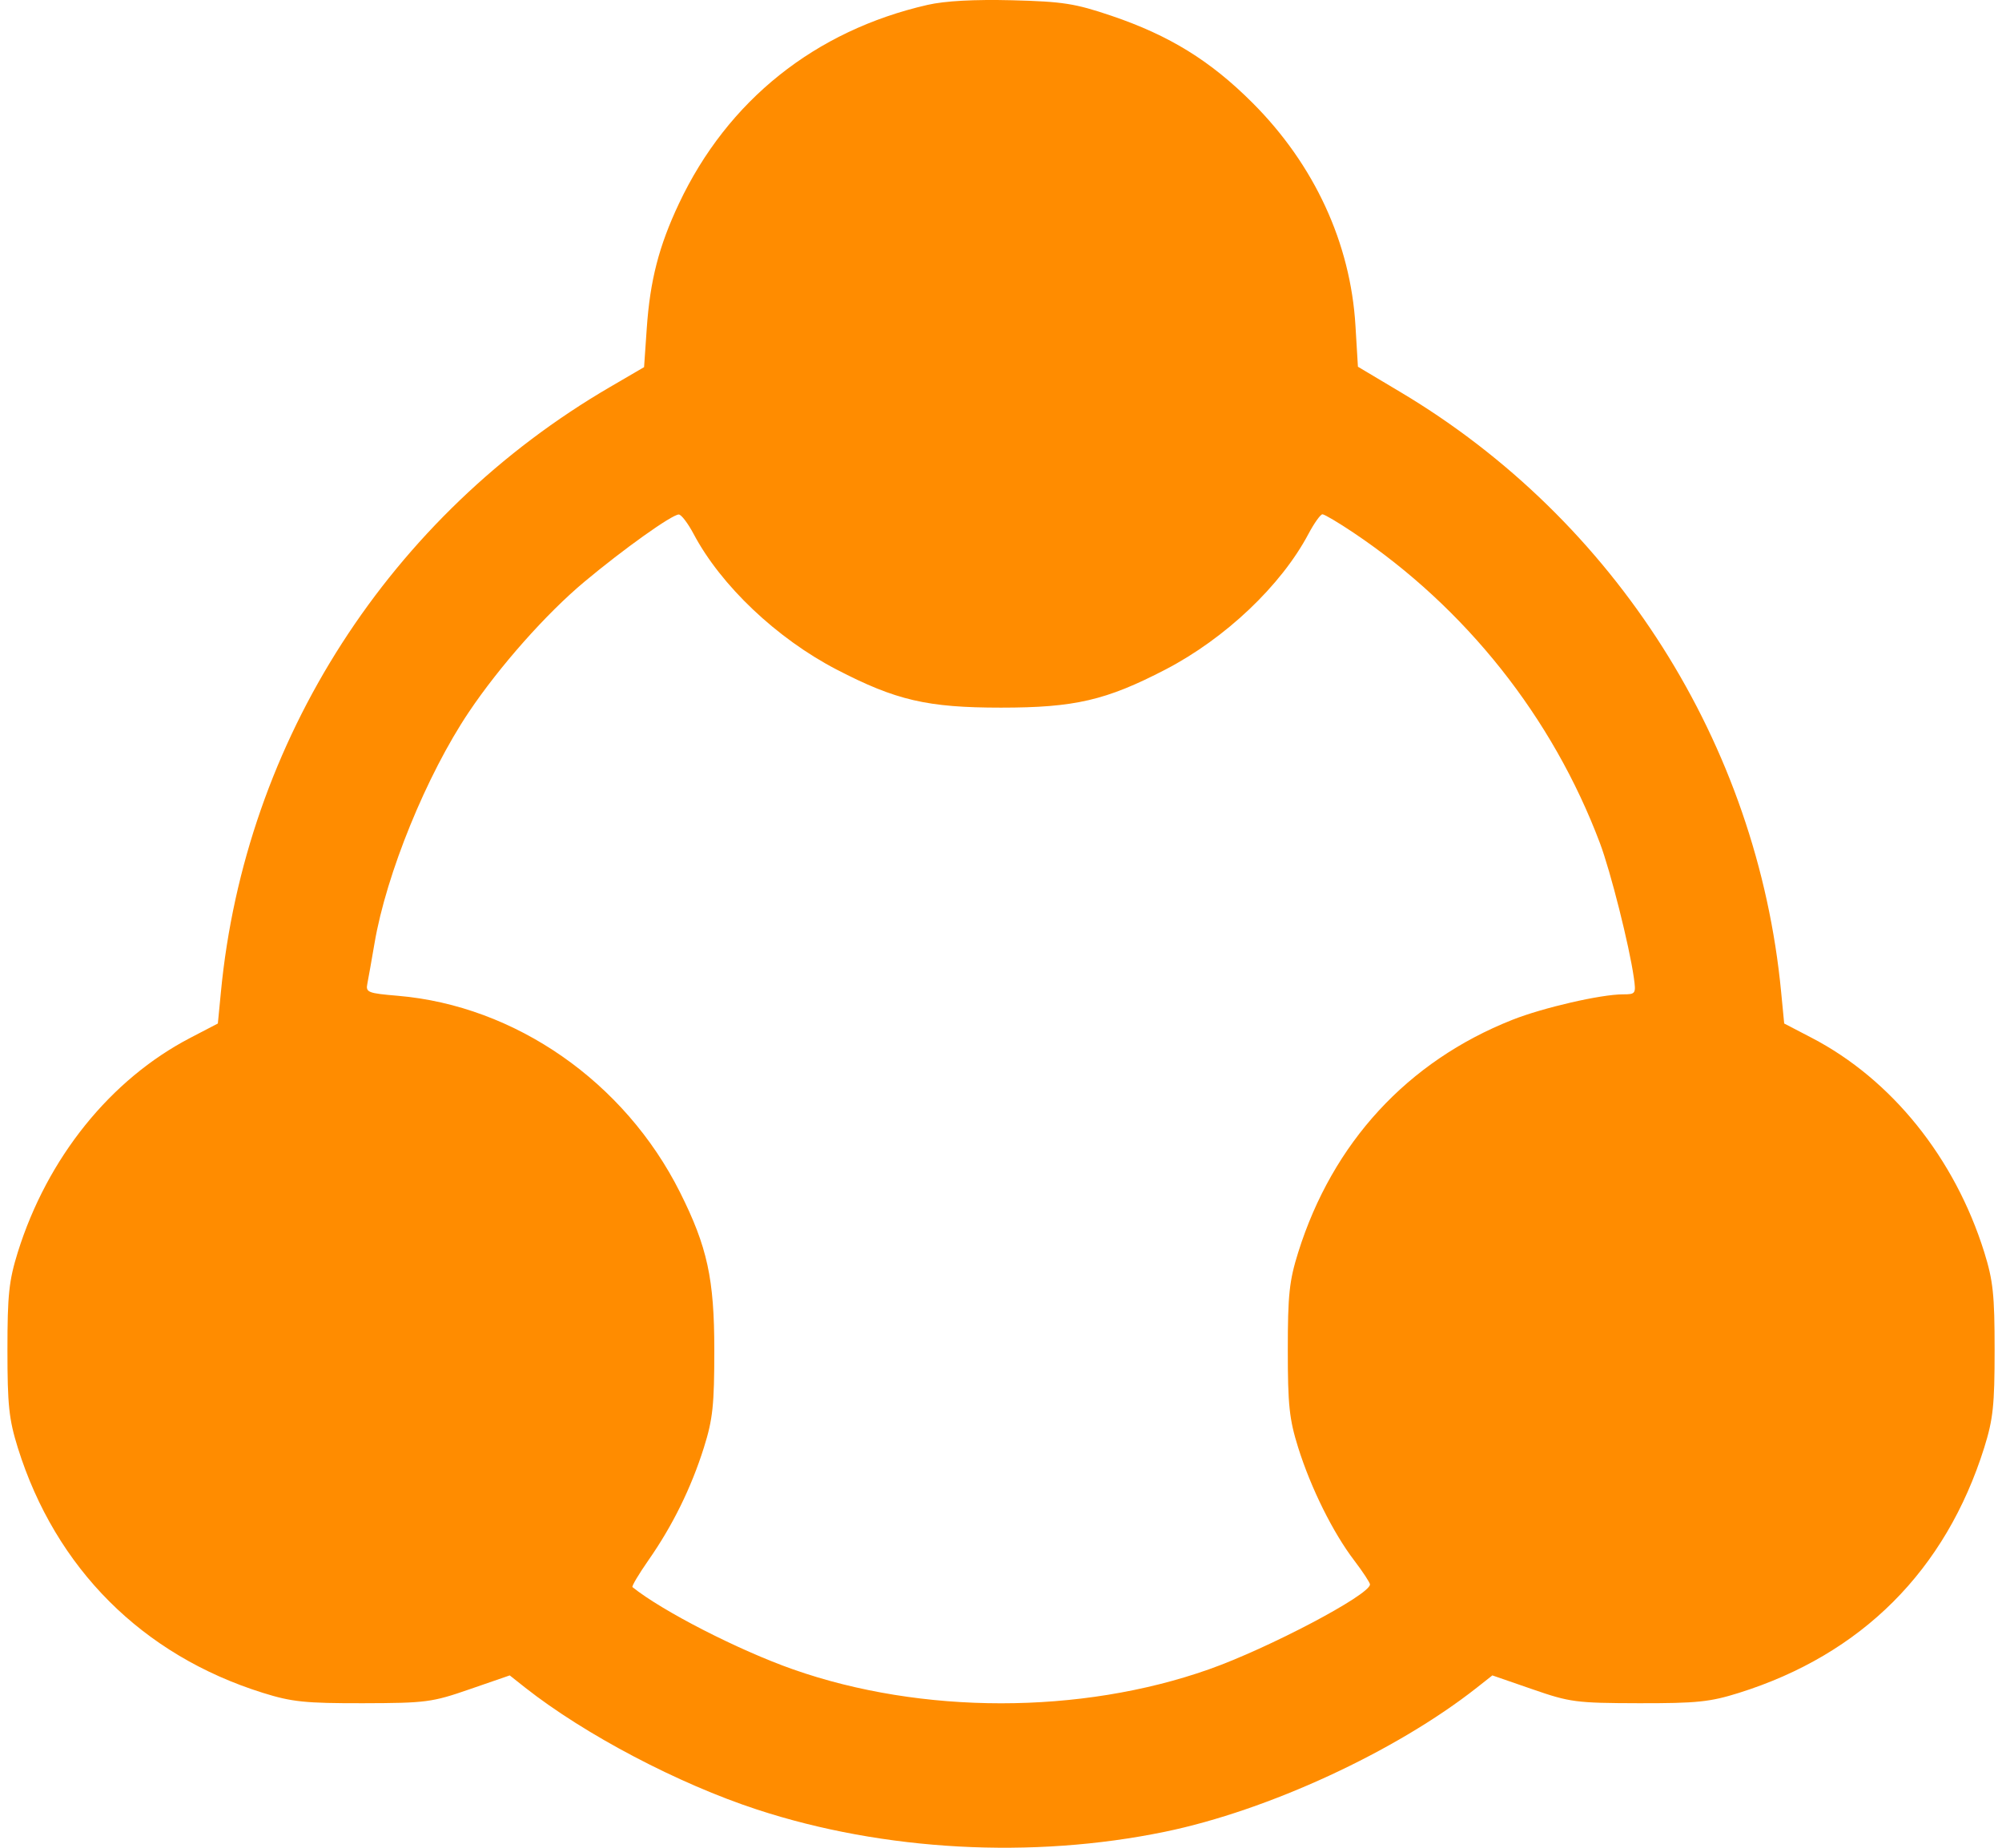 <svg width="39" height="36" viewBox="0 0 39 36" fill="none" xmlns="http://www.w3.org/2000/svg">
<path fill-rule="evenodd" clip-rule="evenodd" d="M18.07 0.095C15.878 0.596 14.174 1.957 13.227 3.965C12.836 4.793 12.663 5.464 12.599 6.4L12.547 7.153L11.889 7.537C7.594 10.04 4.772 14.428 4.303 19.332L4.244 19.941L3.71 20.219C2.152 21.029 0.922 22.558 0.347 24.396C0.174 24.952 0.145 25.227 0.145 26.301C0.145 27.376 0.174 27.651 0.347 28.207C1.082 30.557 2.774 32.249 5.124 32.983C5.687 33.159 5.948 33.186 7.073 33.184C8.298 33.181 8.416 33.166 9.151 32.911L9.93 32.642L10.233 32.882C11.394 33.796 13.215 34.754 14.749 35.256C17.218 36.065 20.109 36.222 22.695 35.688C24.705 35.273 27.191 34.124 28.768 32.882L29.072 32.642L29.85 32.911C30.585 33.166 30.703 33.181 31.928 33.184C33.054 33.186 33.313 33.159 33.874 32.983C36.267 32.232 37.902 30.597 38.654 28.204C38.827 27.65 38.856 27.377 38.856 26.301C38.856 25.227 38.827 24.952 38.654 24.396C38.079 22.558 36.849 21.029 35.291 20.219L34.757 19.941L34.698 19.332C34.236 14.498 31.471 10.137 27.285 7.641L26.453 7.145L26.405 6.345C26.309 4.735 25.604 3.208 24.399 2.003C23.578 1.182 22.782 0.691 21.653 0.308C20.94 0.067 20.708 0.031 19.717 0.005C18.975 -0.013 18.413 0.017 18.07 0.095ZM13.512 10.403C14.045 11.409 15.131 12.438 16.296 13.044C17.454 13.645 18.065 13.787 19.5 13.787C20.936 13.787 21.547 13.645 22.705 13.044C23.87 12.438 24.956 11.409 25.489 10.403C25.601 10.192 25.724 10.02 25.762 10.02C25.801 10.02 26.074 10.182 26.369 10.38C28.556 11.848 30.244 13.976 31.167 16.425C31.376 16.98 31.74 18.426 31.828 19.048C31.872 19.361 31.864 19.373 31.616 19.373C31.186 19.373 30.057 19.633 29.46 19.87C27.42 20.678 25.96 22.263 25.29 24.399C25.116 24.953 25.087 25.226 25.087 26.301C25.087 27.377 25.116 27.65 25.289 28.203C25.538 28.996 25.968 29.861 26.379 30.4C26.549 30.624 26.688 30.835 26.688 30.87C26.686 31.073 24.709 32.115 23.55 32.524C21.052 33.406 17.956 33.406 15.451 32.525C14.392 32.153 12.901 31.389 12.321 30.922C12.302 30.906 12.443 30.669 12.634 30.395C13.103 29.724 13.466 28.985 13.712 28.204C13.886 27.65 13.915 27.377 13.915 26.301C13.915 24.916 13.779 24.292 13.247 23.23C12.169 21.078 10.038 19.595 7.75 19.401C7.167 19.352 7.122 19.334 7.156 19.166C7.176 19.065 7.239 18.71 7.296 18.377C7.526 17.023 8.31 15.101 9.133 13.874C9.732 12.981 10.643 11.954 11.384 11.335C12.15 10.695 13.081 10.031 13.222 10.024C13.27 10.022 13.4 10.192 13.512 10.403Z" fill="#FF8C00"/>
</svg>

